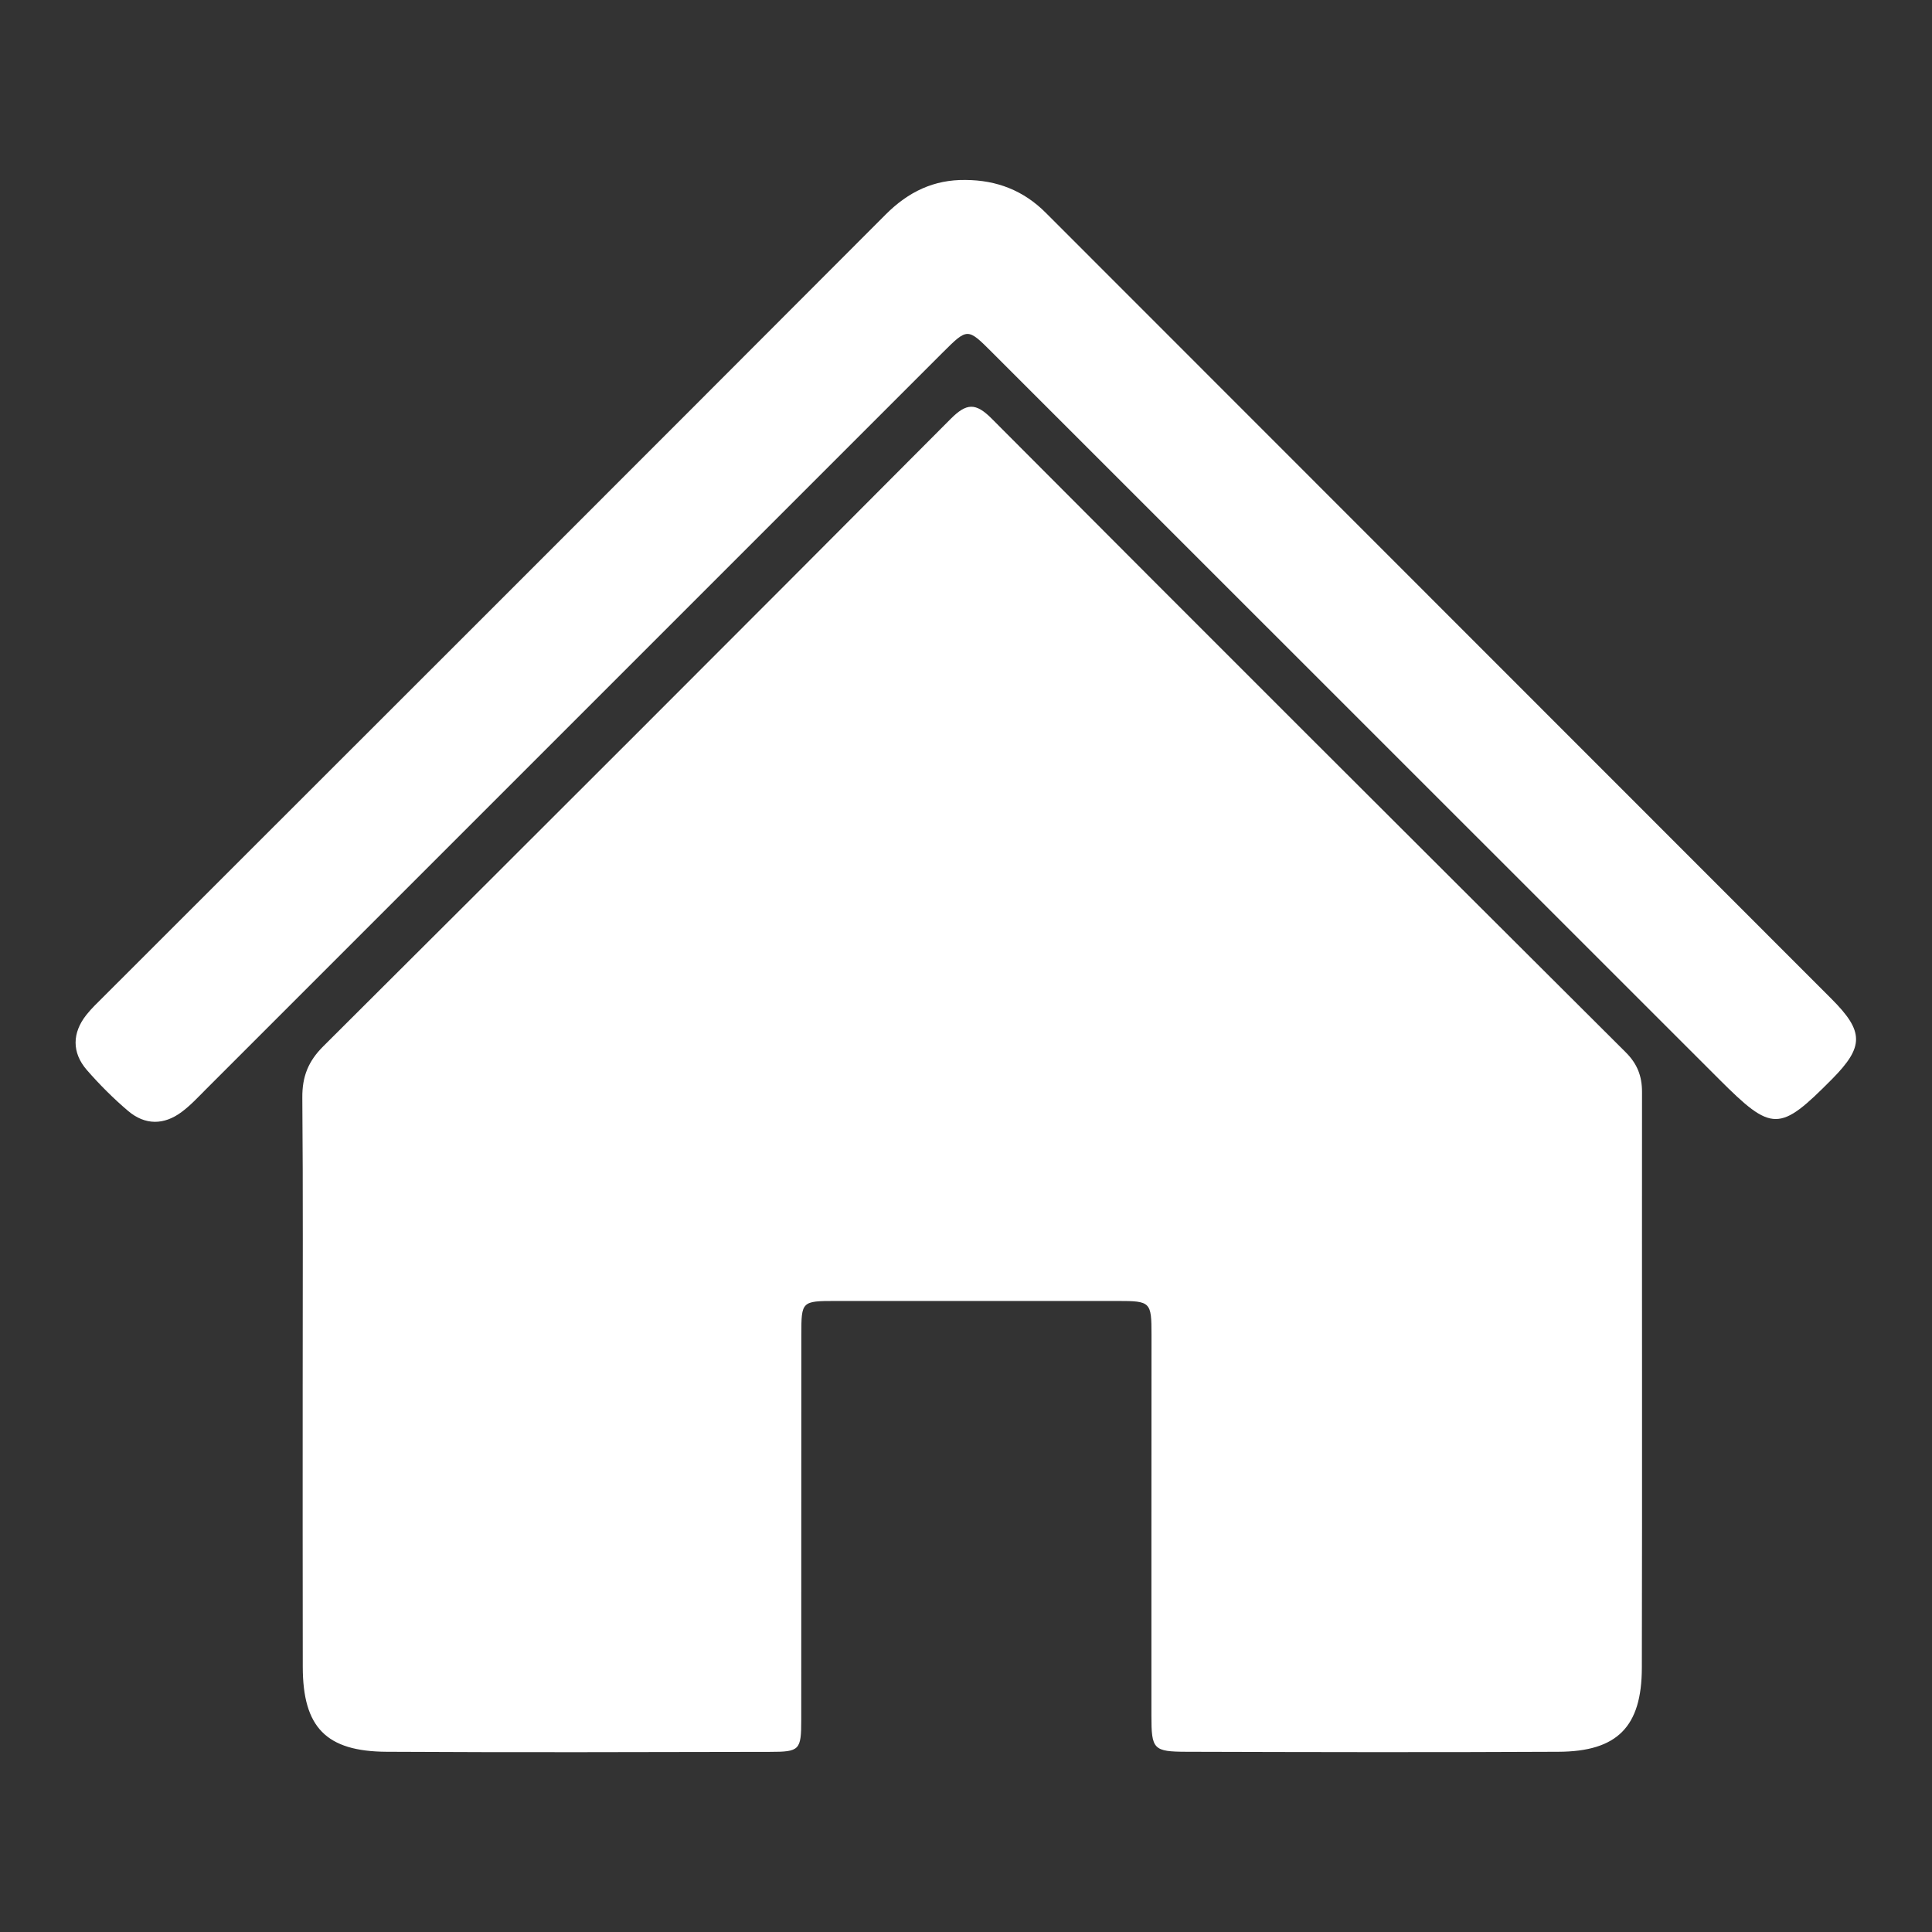 <?xml version="1.0" encoding="utf-8"?>
<!-- Generator: Adobe Illustrator 23.0.6, SVG Export Plug-In . SVG Version: 6.00 Build 0)  -->
<svg version="1.1" id="Layer_1" xmlns="http://www.w3.org/2000/svg" xmlns:xlink="http://www.w3.org/1999/xlink" x="0px" y="0px"
	 viewBox="0 0 216 216" style="enable-background:new 0 0 216 216;" xml:space="preserve">
<rect x="0" y="0" width="216" height="216" fill="#333333" stroke="none"/>
<style type="text/css">
	.st0{fill:#FFFFFF;}
</style>
<g>
	<path class="st0" d="M33.84,154.78c0-10.69,0.05-21.38-0.04-32.06c-0.02-2.35,0.66-4.07,2.34-5.74
		c23.43-23.33,46.81-46.71,70.14-70.14c1.78-1.79,2.8-1.84,4.6-0.03c23.57,23.66,47.21,47.25,70.87,70.83
		c1.29,1.28,1.83,2.65,1.83,4.44c-0.02,21.46,0.03,42.92-0.02,64.38c-0.01,6.6-2.75,9.36-9.31,9.39c-13.86,0.07-27.72,0.04-41.58,0
		c-3.73-0.01-3.94-0.27-3.94-4.04c-0.01-14.19,0.01-28.39,0.01-42.58c0-3.68-0.1-3.78-3.78-3.78c-10.52,0-21.04,0-31.56,0
		c-3.76,0-3.81,0.05-3.81,3.73c0,14.36,0,28.72-0.01,43.08c0,3.41-0.17,3.6-3.51,3.6c-14.28,0.03-28.56,0.07-42.83-0.01
		c-6.79-0.03-9.38-2.74-9.39-9.49c-0.02-10.52-0.01-21.04-0.01-31.56C33.83,154.78,33.83,154.78,33.84,154.78z"/>
	<path class="st0" d="M107.95,20.12c3.49,0.02,6.48,1.17,8.98,3.68c29.27,29.29,58.55,58.57,87.82,87.86
		c3.66,3.66,3.67,5.35,0.08,8.98c-5.9,5.95-6.68,5.97-12.66-0.01c-27.1-27.09-54.2-54.19-81.3-81.28c-2.7-2.7-2.71-2.69-5.47,0.06
		c-27.45,27.45-54.9,54.9-82.35,82.35c-0.88,0.88-1.74,1.82-2.74,2.56c-1.98,1.48-4.09,1.49-5.98-0.11c-1.65-1.4-3.2-2.95-4.62-4.58
		c-1.69-1.95-1.65-4.15-0.05-6.17c0.57-0.72,1.24-1.35,1.89-2C40.74,82.3,69.91,53.15,99.04,23.96
		C101.55,21.45,104.4,20.07,107.95,20.12z"/>
</g>
</svg>
